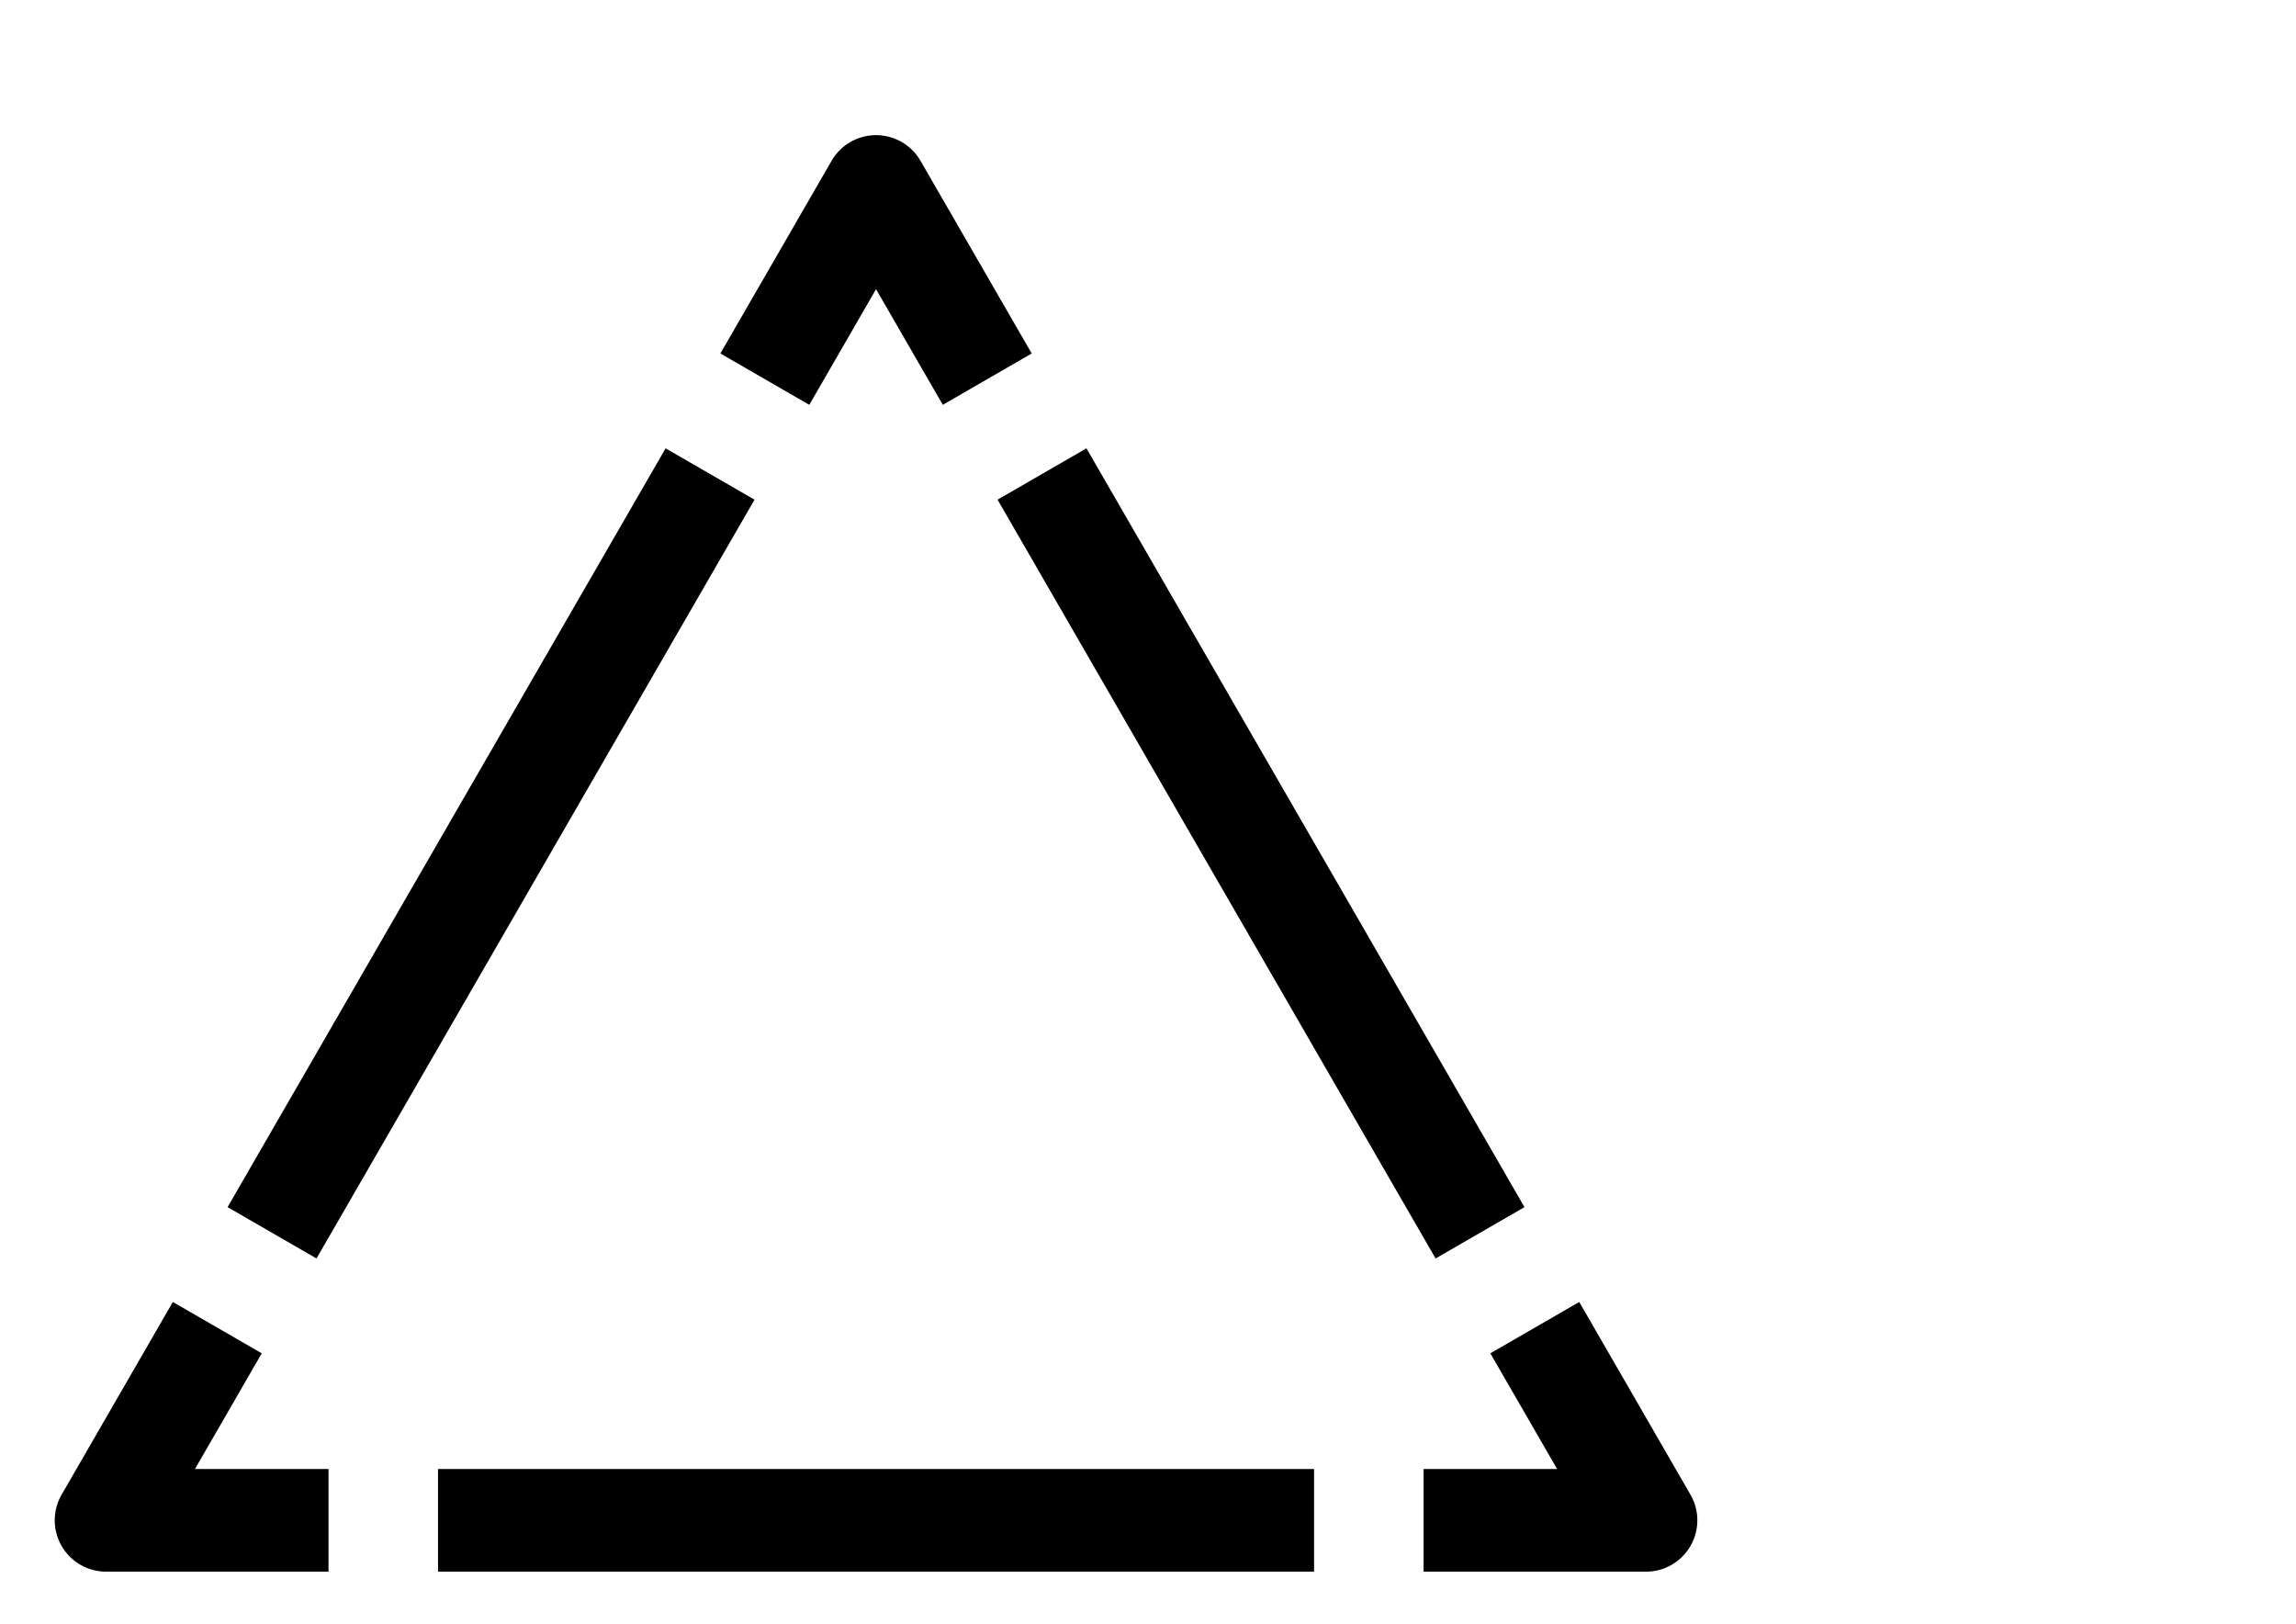 <?xml version="1.0" encoding="UTF-8" standalone="no"?>
<!-- Created with Inkscape (http://www.inkscape.org/) -->

<svg
   xmlns:dc="http://purl.org/dc/elements/1.1/"
   xmlns:cc="http://creativecommons.org/ns#"
   xmlns:rdf="http://www.w3.org/1999/02/22-rdf-syntax-ns#"
   xmlns:svg="http://www.w3.org/2000/svg"
   xmlns="http://www.w3.org/2000/svg"
   xmlns:sodipodi="http://sodipodi.sourceforge.net/DTD/sodipodi-0.dtd"
   xmlns:inkscape="http://www.inkscape.org/namespaces/inkscape"
   width="420mm"
   height="297mm"
   viewBox="0 0 420 297"
   version="1.1"
   id="svg8"
   inkscape:version="0.92.3 (2405546, 2018-03-11)"
   sodipodi:docname="dreieck300mm.svg"
   inkscape:export-filename="/home/housemeista/Dropbox/Fla/Stencilkram Inkscape/Vorlagen/schildcyber.png"
   inkscape:export-xdpi="96"
   inkscape:export-ydpi="96">
  <defs
     id="defs2" />
  <sodipodi:namedview
     id="base"
     pagecolor="#ffffff"
     bordercolor="#666666"
     borderopacity="1.0"
     inkscape:pageopacity="0"
     inkscape:pageshadow="2"
     inkscape:zoom="0.35355339"
     inkscape:cx="439.28018"
     inkscape:cy="773.89171"
     inkscape:document-units="mm"
     inkscape:current-layer="layer1"
     showgrid="true"
     inkscape:pagecheckerboard="true"
     inkscape:window-width="1920"
     inkscape:window-height="1031"
     inkscape:window-x="0"
     inkscape:window-y="25"
     inkscape:window-maximized="1"
     showguides="false">
    <inkscape:grid
       type="xygrid"
       id="grid3713" />
  </sodipodi:namedview>
  <g
     inkscape:label="Ebene 1"
     inkscape:groupmode="layer"
     id="layer1">
    <path
       style="color:#000000;font-style:normal;font-variant:normal;font-weight:normal;font-stretch:normal;font-size:medium;line-height:normal;font-family:sans-serif;font-variant-ligatures:normal;font-variant-position:normal;font-variant-caps:normal;font-variant-numeric:normal;font-variant-alternates:normal;font-feature-settings:normal;text-indent:0;text-align:start;text-decoration:none;text-decoration-line:none;text-decoration-style:solid;text-decoration-color:#000000;letter-spacing:normal;word-spacing:normal;text-transform:none;writing-mode:lr-tb;direction:ltr;text-orientation:mixed;dominant-baseline:auto;baseline-shift:baseline;text-anchor:start;white-space:normal;shape-padding:0;clip-rule:nonzero;display:inline;overflow:visible;visibility:visible;opacity:1;isolation:auto;mix-blend-mode:normal;color-interpolation:sRGB;color-interpolation-filters:linearRGB;solid-color:#000000;solid-opacity:1;vector-effect:none;fill:#000000;fill-opacity:1;fill-rule:nonzero;stroke:none;stroke-width:70.866;stroke-linecap:butt;stroke-linejoin:round;stroke-miterlimit:4;stroke-dasharray:none;stroke-dashoffset:0;stroke-opacity:1;color-rendering:auto;image-rendering:auto;shape-rendering:auto;text-rendering:auto;enable-background:accumulate"
       d="M 606.387 93.318 A 35.437 35.437 0 0 0 574.037 110.994 L 497.266 243.967 L 558.639 279.4 L 604.725 199.58 L 650.807 279.398 L 712.182 243.963 L 635.408 110.99 A 35.437 35.437 0 0 0 606.387 93.318 z M 749.977 309.426 L 688.602 344.861 L 990.965 868.568 L 1052.34 833.133 L 749.977 309.426 z M 459.469 309.43 L 157.105 833.135 L 218.48 868.57 L 520.844 344.863 L 459.469 309.43 z M 1090.135 898.596 L 1028.76 934.031 L 1074.846 1013.856 L 982.678 1013.856 L 982.678 1084.725 L 1136.221 1084.725 A 35.437 35.437 0 0 0 1166.906 1031.57 L 1090.135 898.596 z M 119.311 898.598 L 42.535 1031.574 A 35.437 35.437 0 0 0 41.748 1065.543 A 35.437 35.437 0 0 0 73.221 1084.723 L 226.771 1084.723 L 226.771 1013.857 L 134.598 1013.857 L 180.686 934.033 L 119.311 898.598 z M 907.086 1013.856 L 302.361 1013.857 L 302.361 1084.723 L 907.086 1084.725 L 907.086 1013.856 z "
       transform="scale(0.265)"
       id="path58"
       inkscape:export-xdpi="96"
       inkscape:export-ydpi="96" />
  </g>
</svg>

